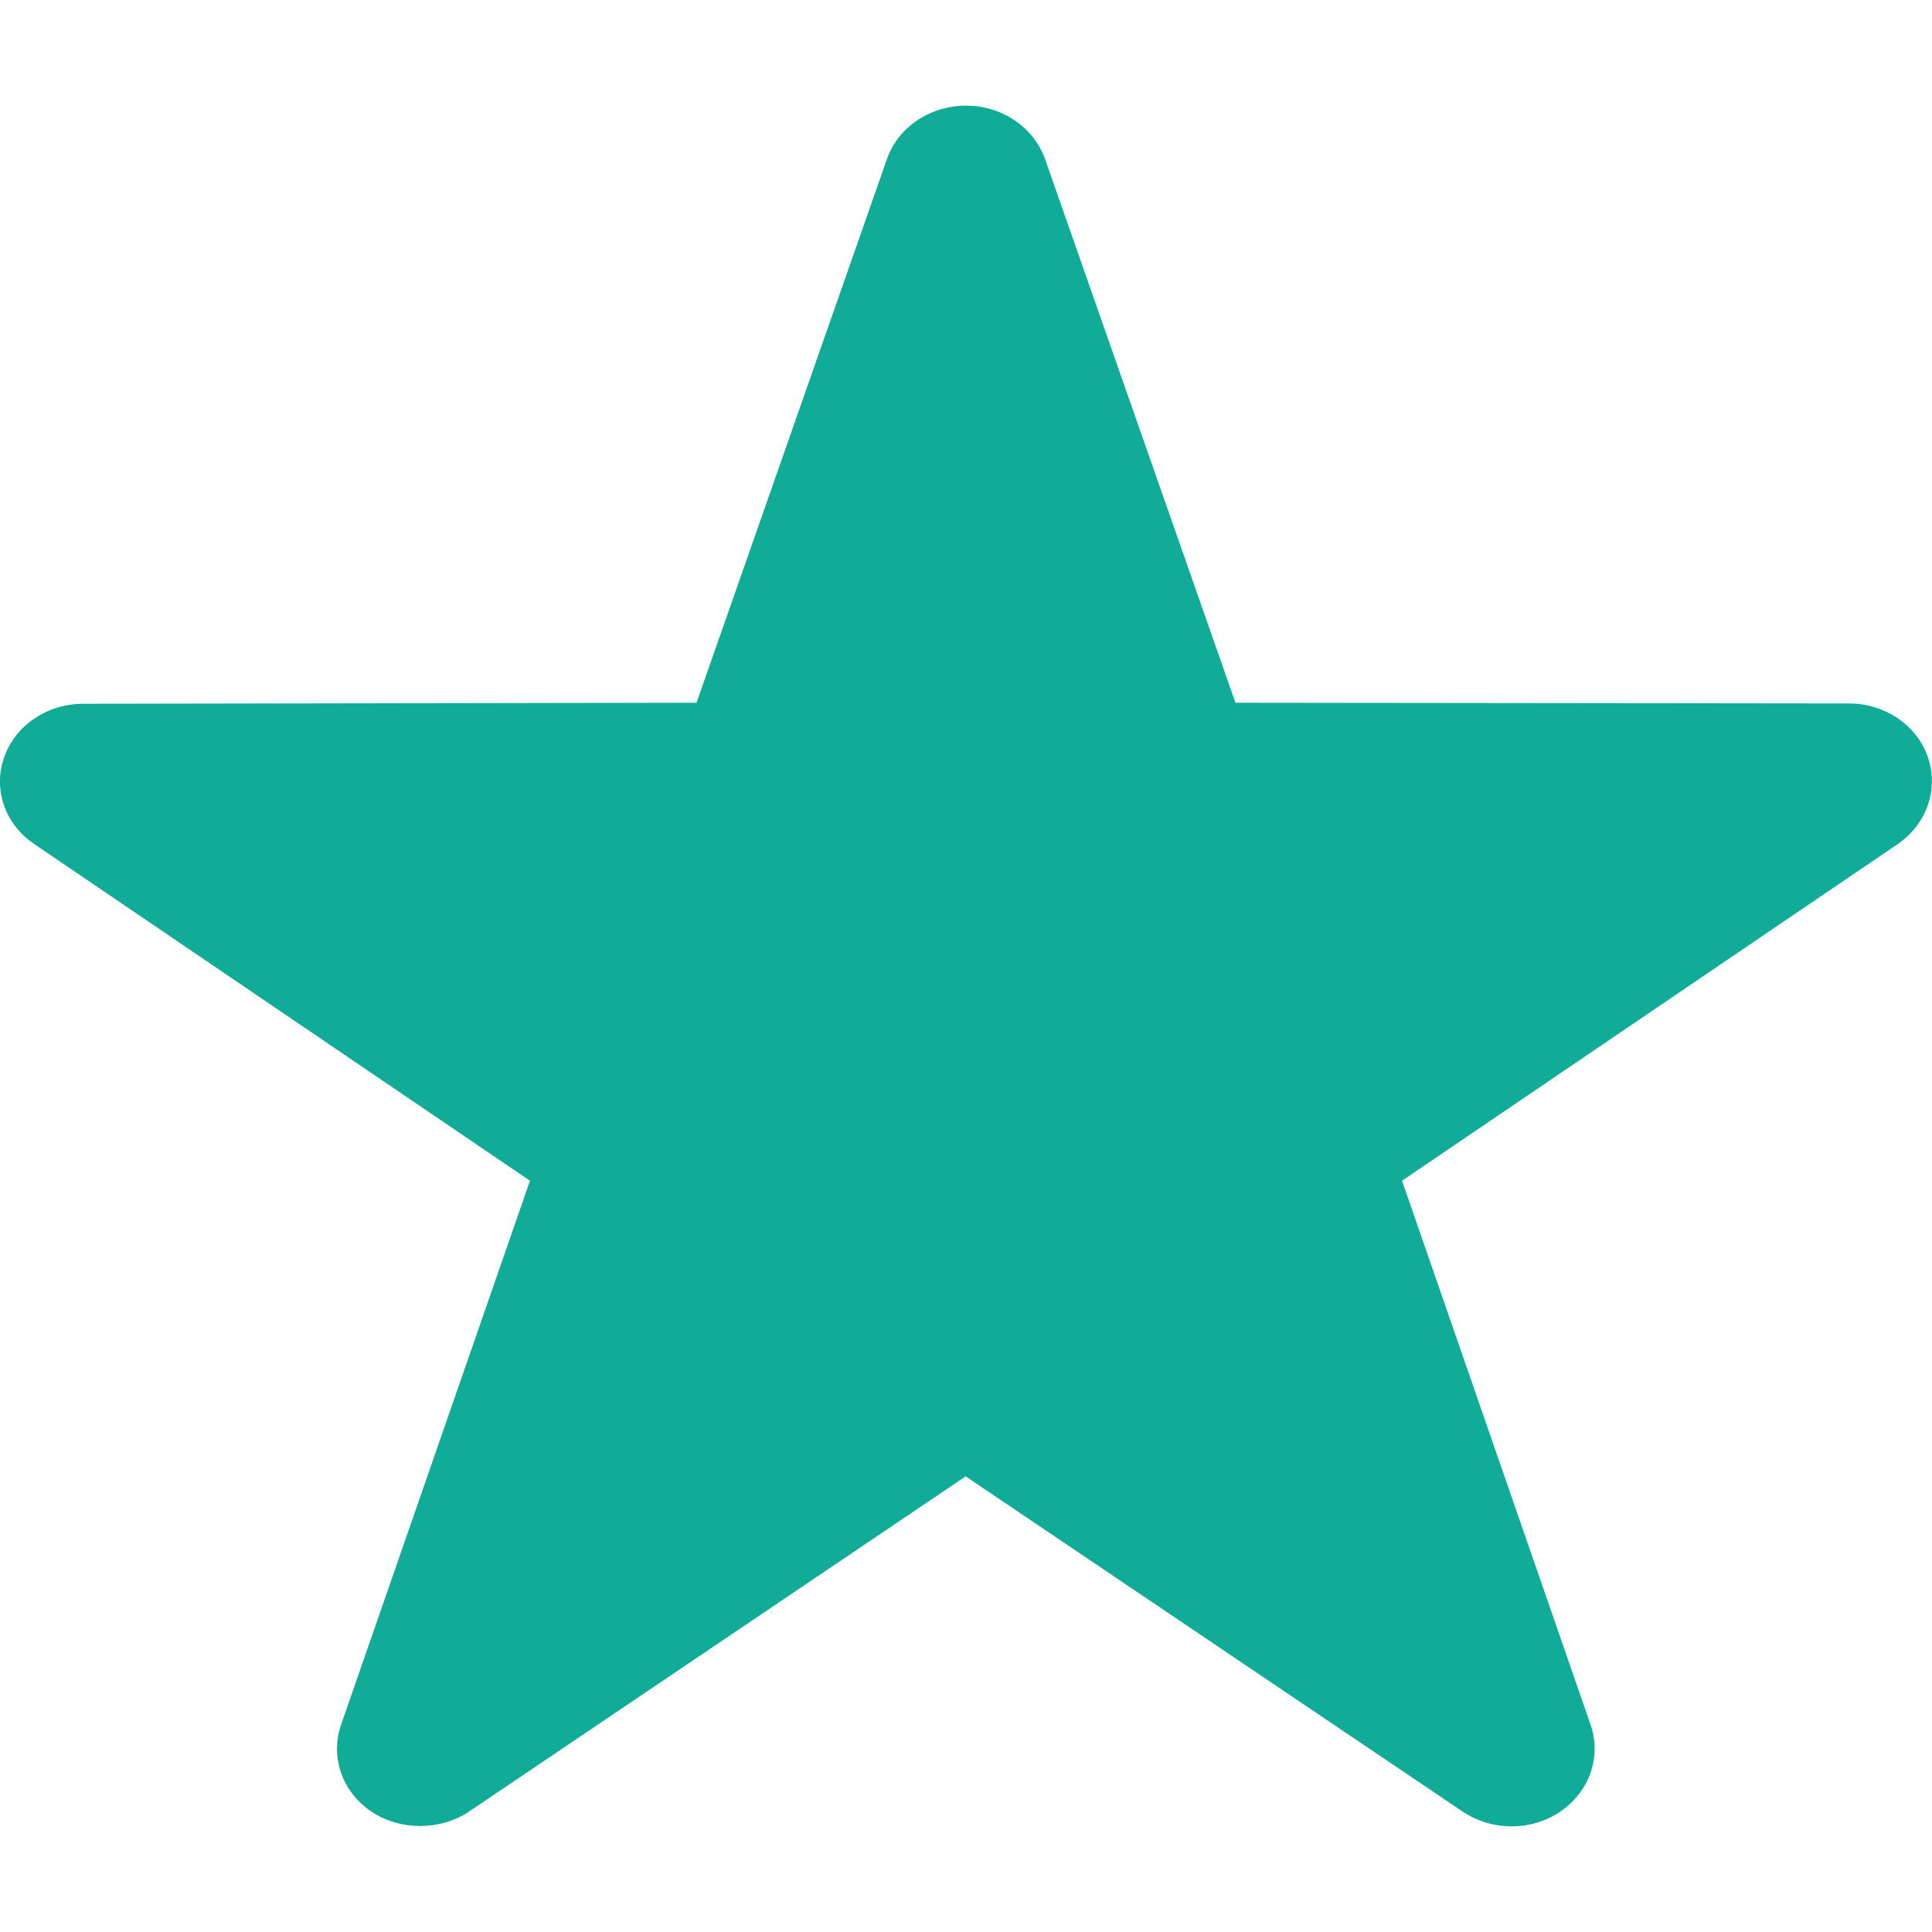 <?xml version="1.0" encoding="utf-8"?>
		<!-- Generator: Adobe Illustrator 19.0.0, SVG Export Plug-In . SVG Version: 6.00 Build 0)  -->
<svg version="1.1" id="Calque_1" xmlns="http://www.w3.org/2000/svg" xmlns:xlink="http://www.w3.org/1999/xlink" x="0px" y="0px"
	 width="1em" height="1em" viewBox="-16 170.9 561.4 500" style="enable-background:new -16 170.9 561.4 500;"
	 xml:space="preserve">
<style type="text/css">
	.st0{fill:#10AC97;}
</style>
<path class="st0" d="M544.2,360.2c-3.2-9.3-12.5-15.6-23-15.6L343,344.4l-55.3-157.9c-3.3-9.3-12.5-15.6-23-15.6s-19.8,6.3-23,15.6
	l-55.3,157.9L8.2,344.7c-10.5,0-19.8,6.3-23,15.6c-3.3,9.3,0.3,19.5,8.8,25.2l144,97.8L83.1,641.4c-3.2,9.3,0.3,19.5,8.8,25.2
	c8.3,5.6,20.1,5.6,28.4,0l144.3-97.4L409,666.6c4.2,2.8,9.1,4.3,14.2,4.3c5.2,0,10.1-1.5,14.2-4.3c8.5-5.8,12-15.9,8.8-25.2
	l-54.8-158.1l144-97.8C543.9,379.7,547.4,369.5,544.2,360.2z"/>

</svg>